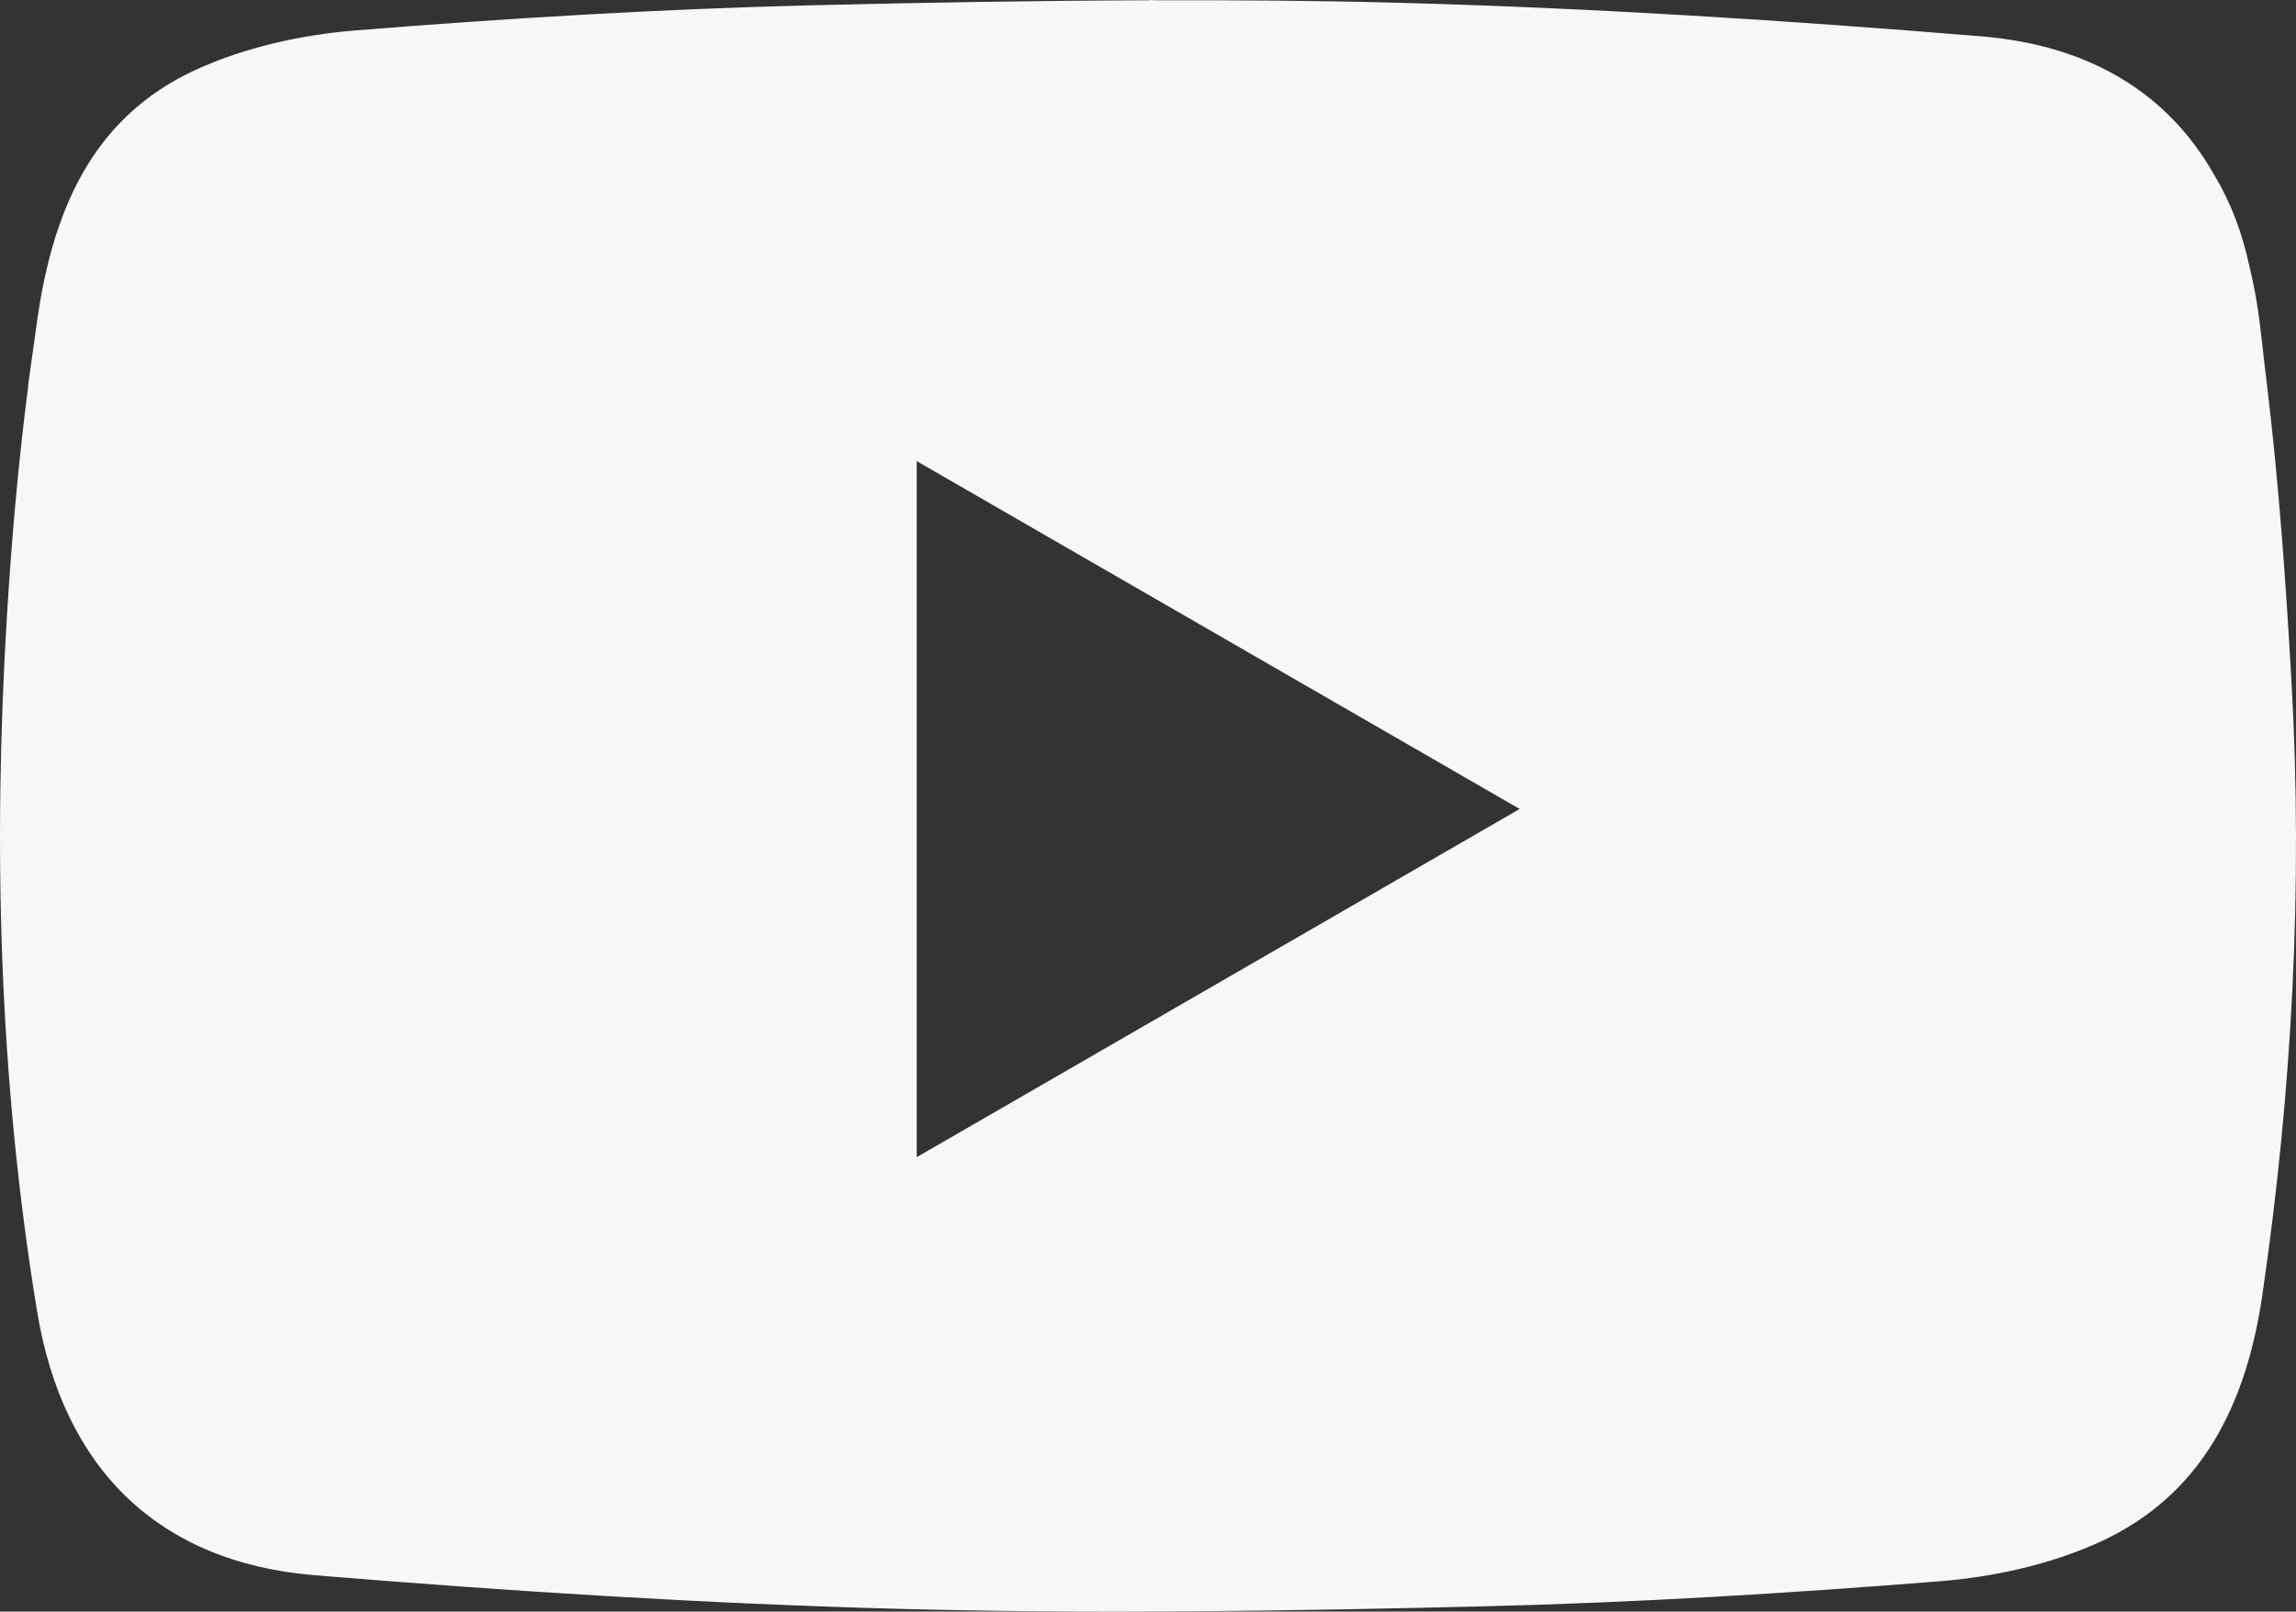 <?xml version="1.0" encoding="utf-8"?>
<!-- Generator: Adobe Illustrator 16.0.0, SVG Export Plug-In . SVG Version: 6.00 Build 0)  -->
<!DOCTYPE svg PUBLIC "-//W3C//DTD SVG 1.1//EN" "http://www.w3.org/Graphics/SVG/1.1/DTD/svg11.dtd">
<svg version="1.1" id="Layer_1" xmlns="http://www.w3.org/2000/svg" xmlns:xlink="http://www.w3.org/1999/xlink" x="0px" y="0px"
	 width="98.003px" height="68.78px" viewBox="0 0 98.003 68.78" enable-background="new 0 0 98.003 68.78" xml:space="preserve">
<rect x="0" y="0" width="98.003" height="68.78" fill="#333333" stroke="none"/>
<path fill-rule="evenodd" clip-rule="evenodd" fill="#F7F7F7" d="M97.81,29.087c-0.237-4.215-0.537-8.442-1.043-12.635h0.001
	c-0.159-1.209-0.254-2.418-0.452-3.625c-0.083-0.502-0.187-0.984-0.301-1.456c-0.311-1.461-0.813-2.766-1.502-3.904
	c-1.966-3.472-5.289-5.534-9.954-5.917c-8.311-0.683-16.647-1.215-24.982-1.435c-3.404-0.09-6.811-0.111-10.218-0.104
	C49.257,0.008,49.155,0.004,49.054,0c0,0.004,0,0.008,0,0.012c-4.792,0.015-9.585,0.097-14.376,0.213
	C28.181,0.383,21.682,0.777,15.2,1.296c-2.305,0.184-4.707,0.713-6.803,1.665C5.243,4.396,3.479,6.814,2.481,9.762
	c-0.039,0.11-0.076,0.222-0.112,0.334c-0.046,0.146-0.088,0.296-0.131,0.444c-0.057,0.197-0.114,0.396-0.163,0.599
	C1.884,11.9,1.731,12.688,1.612,13.5c-0.089,0.608-0.171,1.218-0.256,1.826c-0.025,0.173-0.049,0.347-0.073,0.52
	c-0.027,0.202-0.06,0.404-0.085,0.606h0.011c-0.425,3.246-0.708,6.519-0.91,9.782c-0.608,9.94-0.337,19.867,1.282,29.719
	C2.683,62.659,6.735,66.68,13.447,67.23c8.311,0.683,16.647,1.215,24.982,1.435c8.293,0.22,16.601,0.092,24.898-0.109
	c6.497-0.158,12.996-0.553,19.478-1.071c2.305-0.184,4.708-0.713,6.803-1.665c4.409-2.006,6.28-5.926,6.956-10.539
	C97.837,46.59,98.304,37.849,97.81,29.087z M39.129,49.387c0-10.026,0-19.685,0-29.707c8.619,4.973,17.04,9.829,25.738,14.846
	C56.234,39.512,47.823,44.37,39.129,49.387z"/>
</svg>

